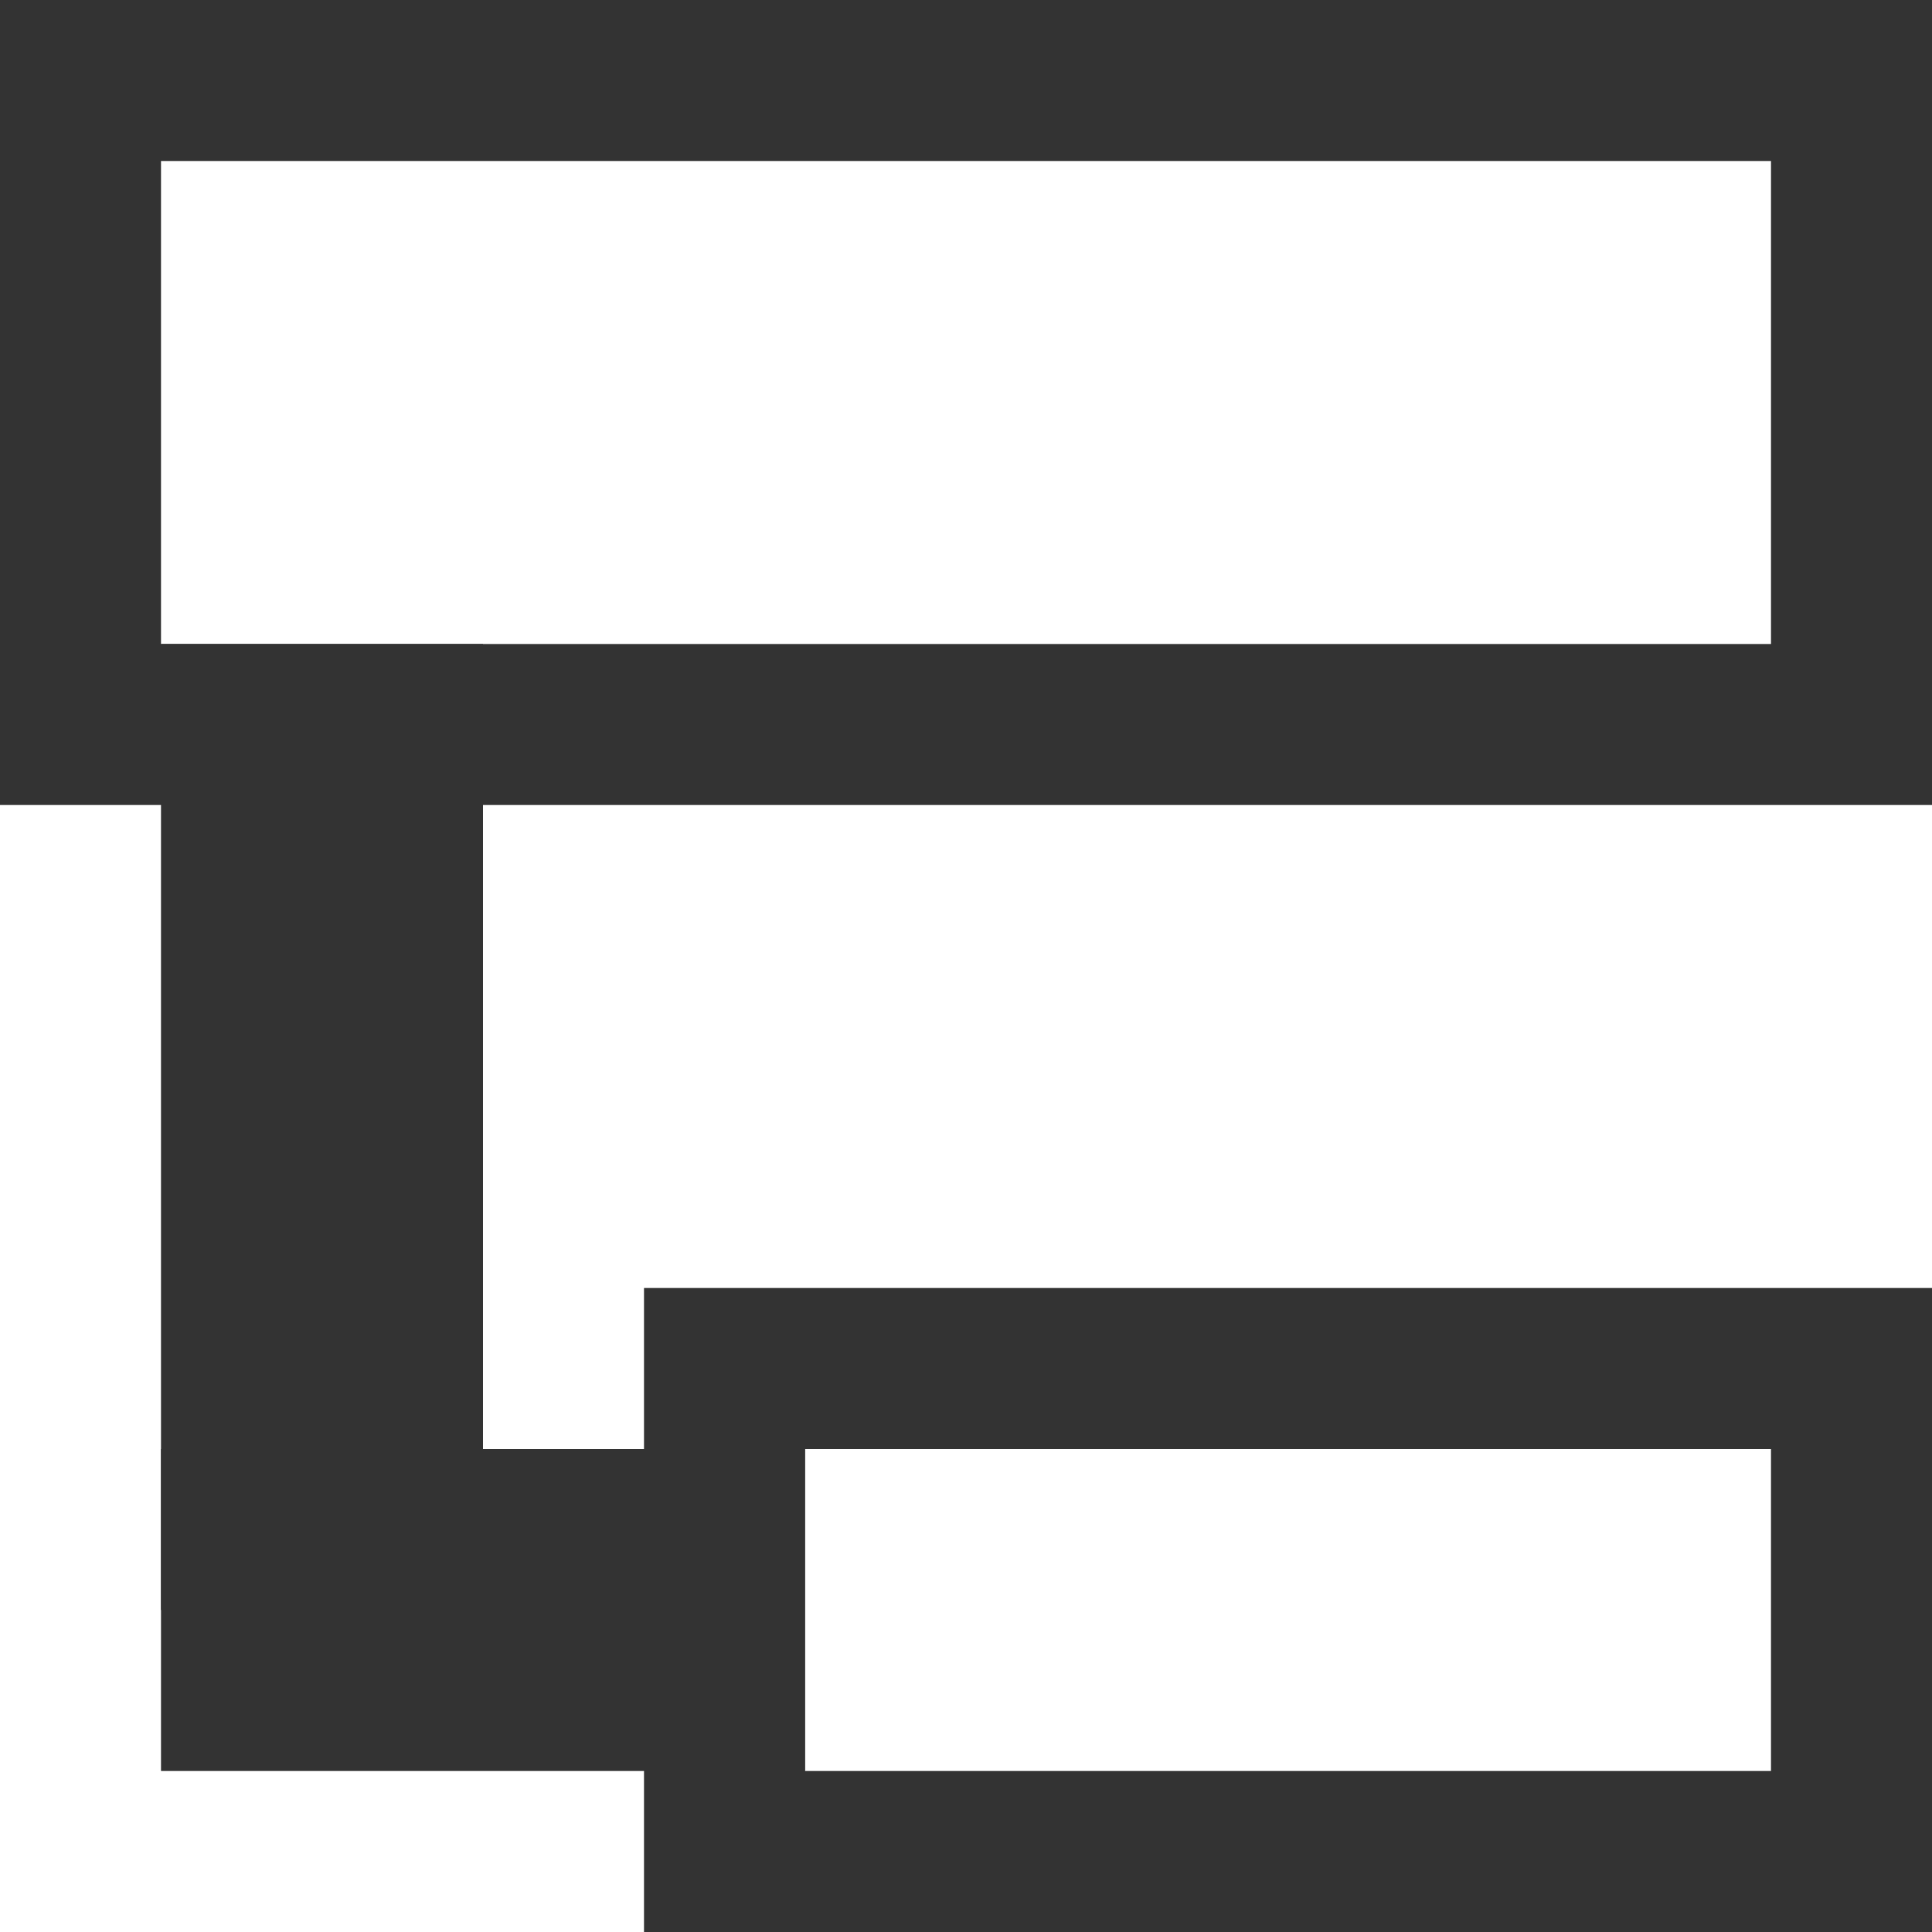 <?xml version="1.0" encoding="UTF-8"?>
<svg width="12px" height="12px" viewBox="0 0 12 12" version="1.1" xmlns="http://www.w3.org/2000/svg" xmlns:xlink="http://www.w3.org/1999/xlink">
    <!-- Generator: Sketch 50.2 (55047) - http://www.bohemiancoding.com/sketch -->
    <title>icon/3</title>
    <desc>Created with Sketch.</desc>
    <defs></defs>
    <g id="Page-1" stroke="none" stroke-width="1" fill="none" fill-rule="evenodd">
        <g id="项目甘特图-分类左键打开更多" transform="translate(-285, -506)" stroke="#333333">
            <g id="Group-2" transform="translate(218, 126)">
                <g id="Table-内容" transform="translate(0, 49)">
                    <g id="Group-14-Copy" transform="translate(58, 193)">
                        <g id="Group-12" transform="translate(-1, 6)">
                            <g id="Group-13-Copy" transform="translate(0, 118)">
                                <g id="icon/3" transform="translate(8, 12)">
                                    <g id="Group-7">
                                        <g transform="translate(2, 2)">
                                            <rect id="Rectangle-6" x="0.5" y="0.5" width="11" height="4"></rect>
                                            <rect id="Rectangle-6-Copy" x="1.5" y="4.5" width="1" height="5"></rect>
                                            <rect id="Rectangle-6-Copy-3" x="1.5" y="9.5" width="3" height="1"></rect>
                                            <rect id="Rectangle-6-Copy-2" x="4.5" y="8.5" width="7" height="3"></rect>
                                        </g>
                                    </g>
                                </g>
                            </g>
                        </g>
                    </g>
                </g>
            </g>
        </g>
    </g>
</svg>